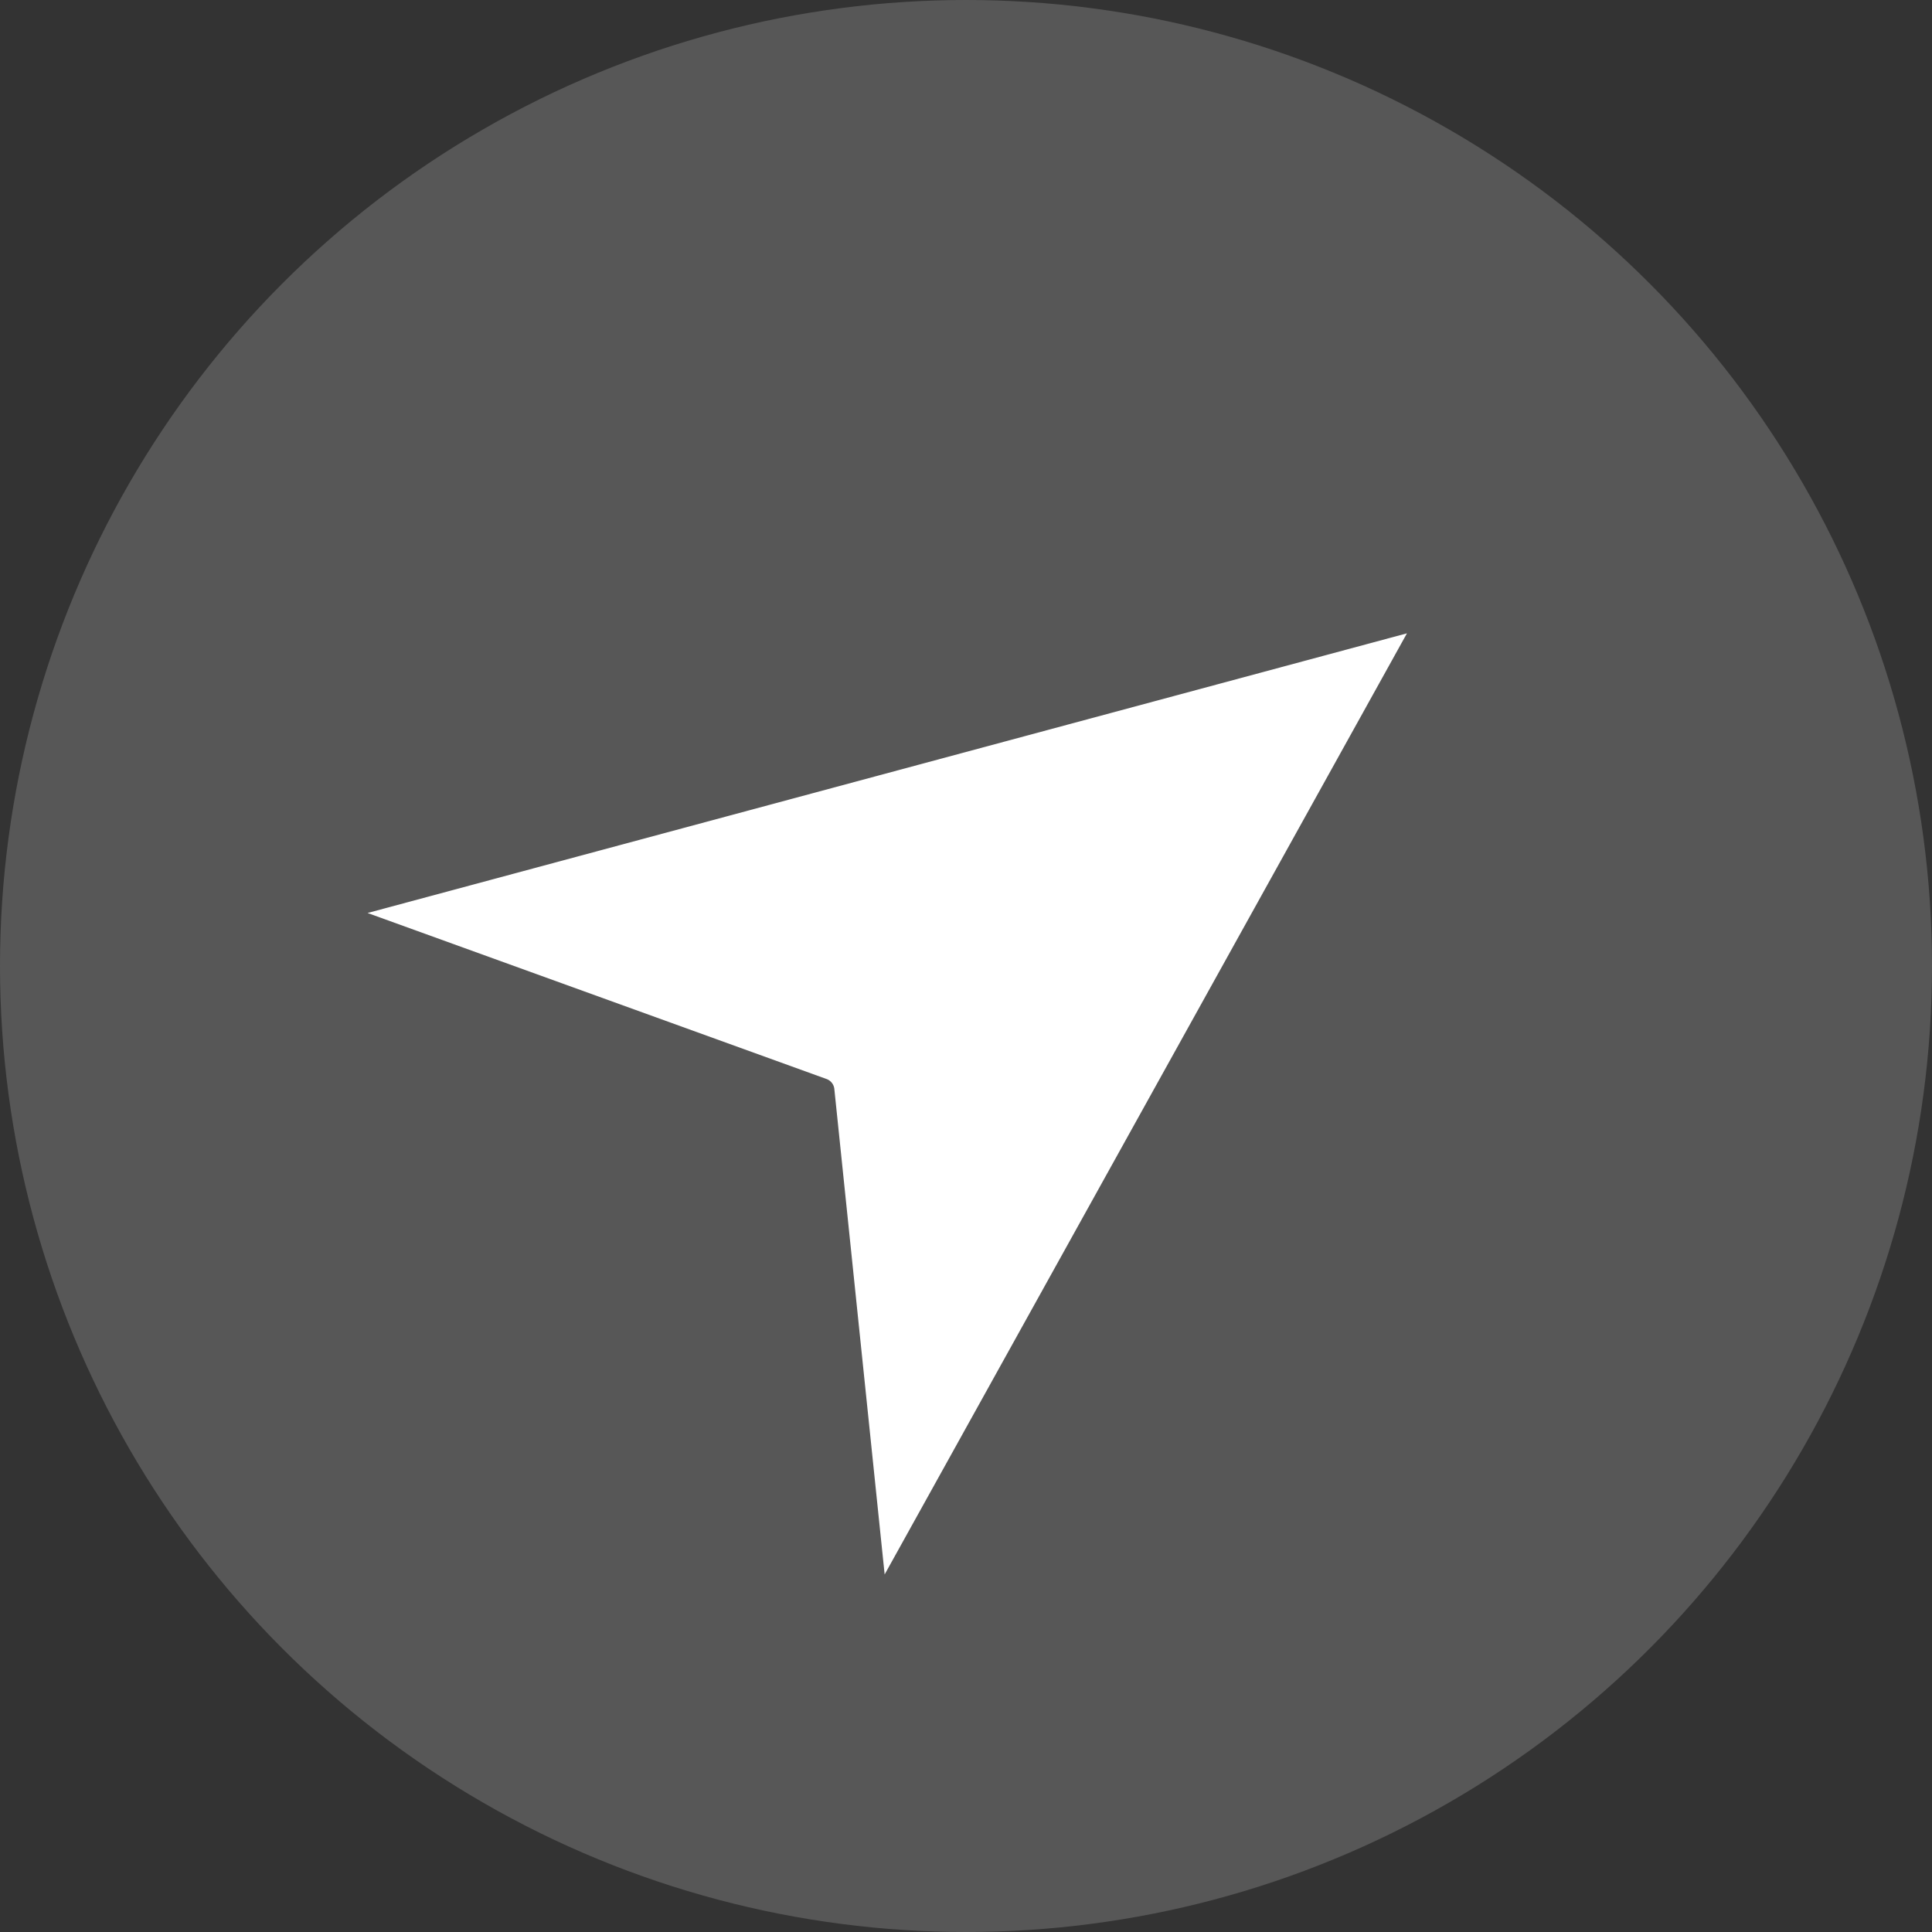 <svg xmlns="http://www.w3.org/2000/svg" width="29" height="29" viewBox="0 0 29 29">
  <rect x="0" y="0" width="29" height="29" fill="#333333" stroke="none"/>
  <g id="Group_1366" data-name="Group 1366" transform="translate(-908 -624)">
    <g id="Group_1341" data-name="Group 1341" transform="translate(908.5 623.5)">
      <g id="Group_1116" data-name="Group 1116" transform="translate(0 0)">
        <circle id="Oval" cx="14.5" cy="14.5" r="14.5" transform="translate(-0.5 0.5)" fill="#fff" opacity="0.177"/>
      </g>
    </g>
    <path id="Path_1016" data-name="Path 1016" d="M6.3,0,0,14.874l6.2-3.889a.179.179,0,0,1,.2,0l6.2,3.889Z" transform="matrix(0.616, 0.788, -0.788, 0.616, 925.238, 628.542)" fill="#fff"/>
  </g>
</svg>
